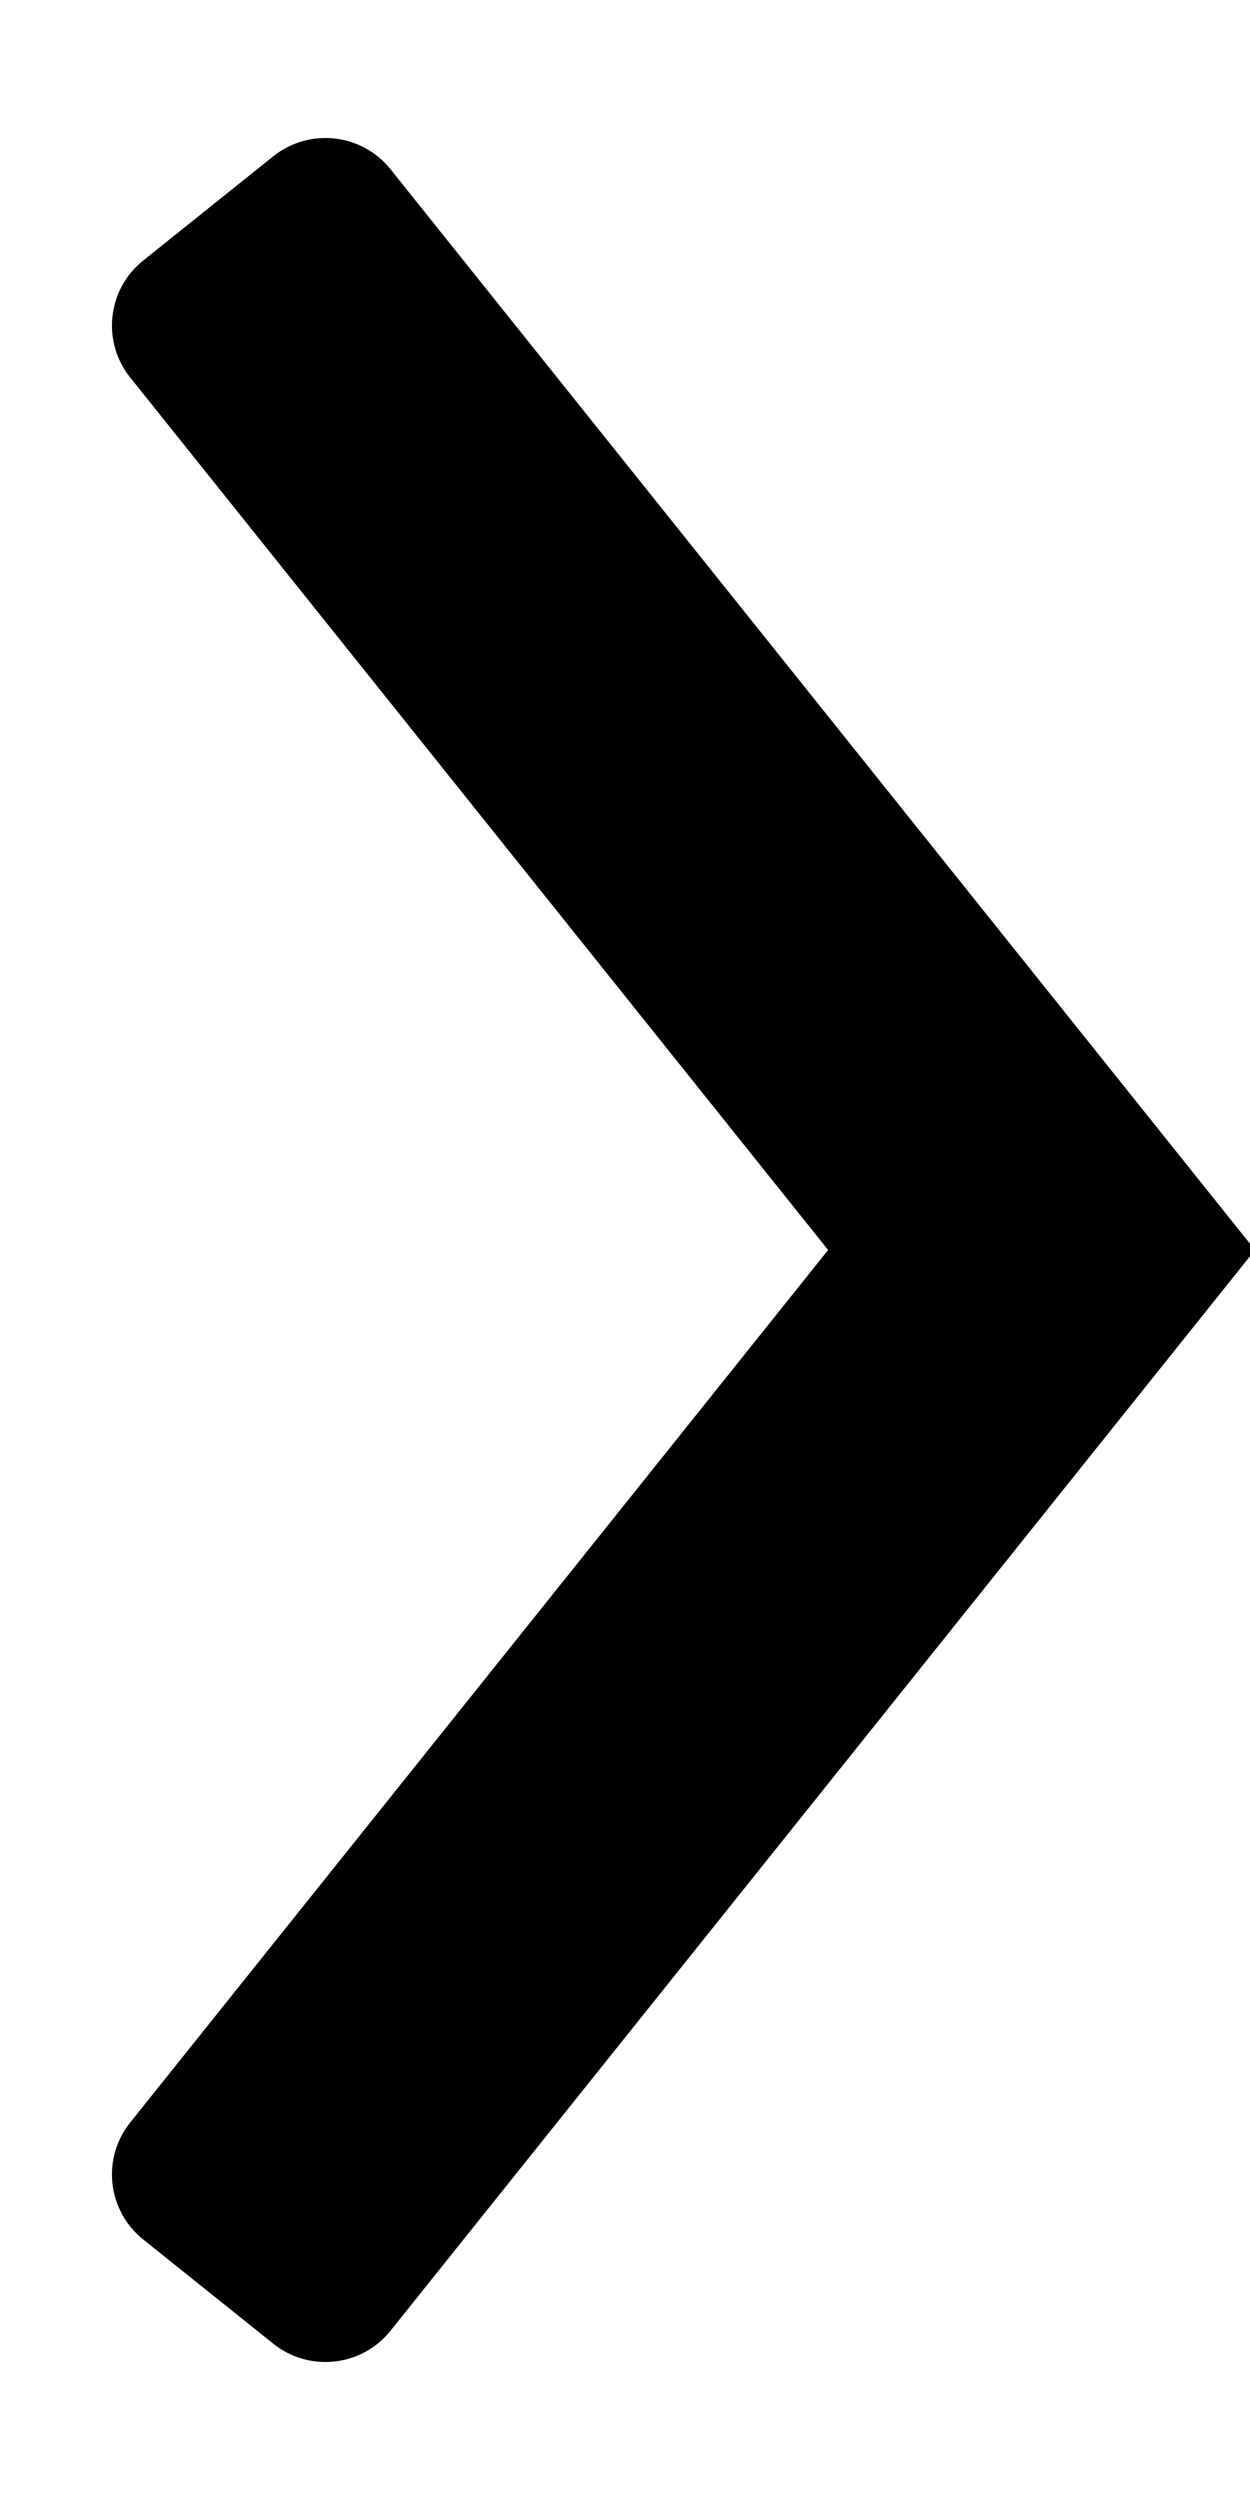 <svg width="6" height="12" viewBox="0 0 6 12" fill="none" xmlns="http://www.w3.org/2000/svg">
<path fill-rule="evenodd" clip-rule="evenodd" d="M3.975 6L0.625 1.812C0.487 1.64 0.515 1.388 0.688 1.25L1.312 0.75C1.485 0.612 1.737 0.64 1.875 0.813L6.024 6L1.875 11.187C1.737 11.36 1.485 11.388 1.312 11.25L0.688 10.75C0.515 10.612 0.487 10.36 0.625 10.188L3.975 6Z" fill="black"/>
</svg>
